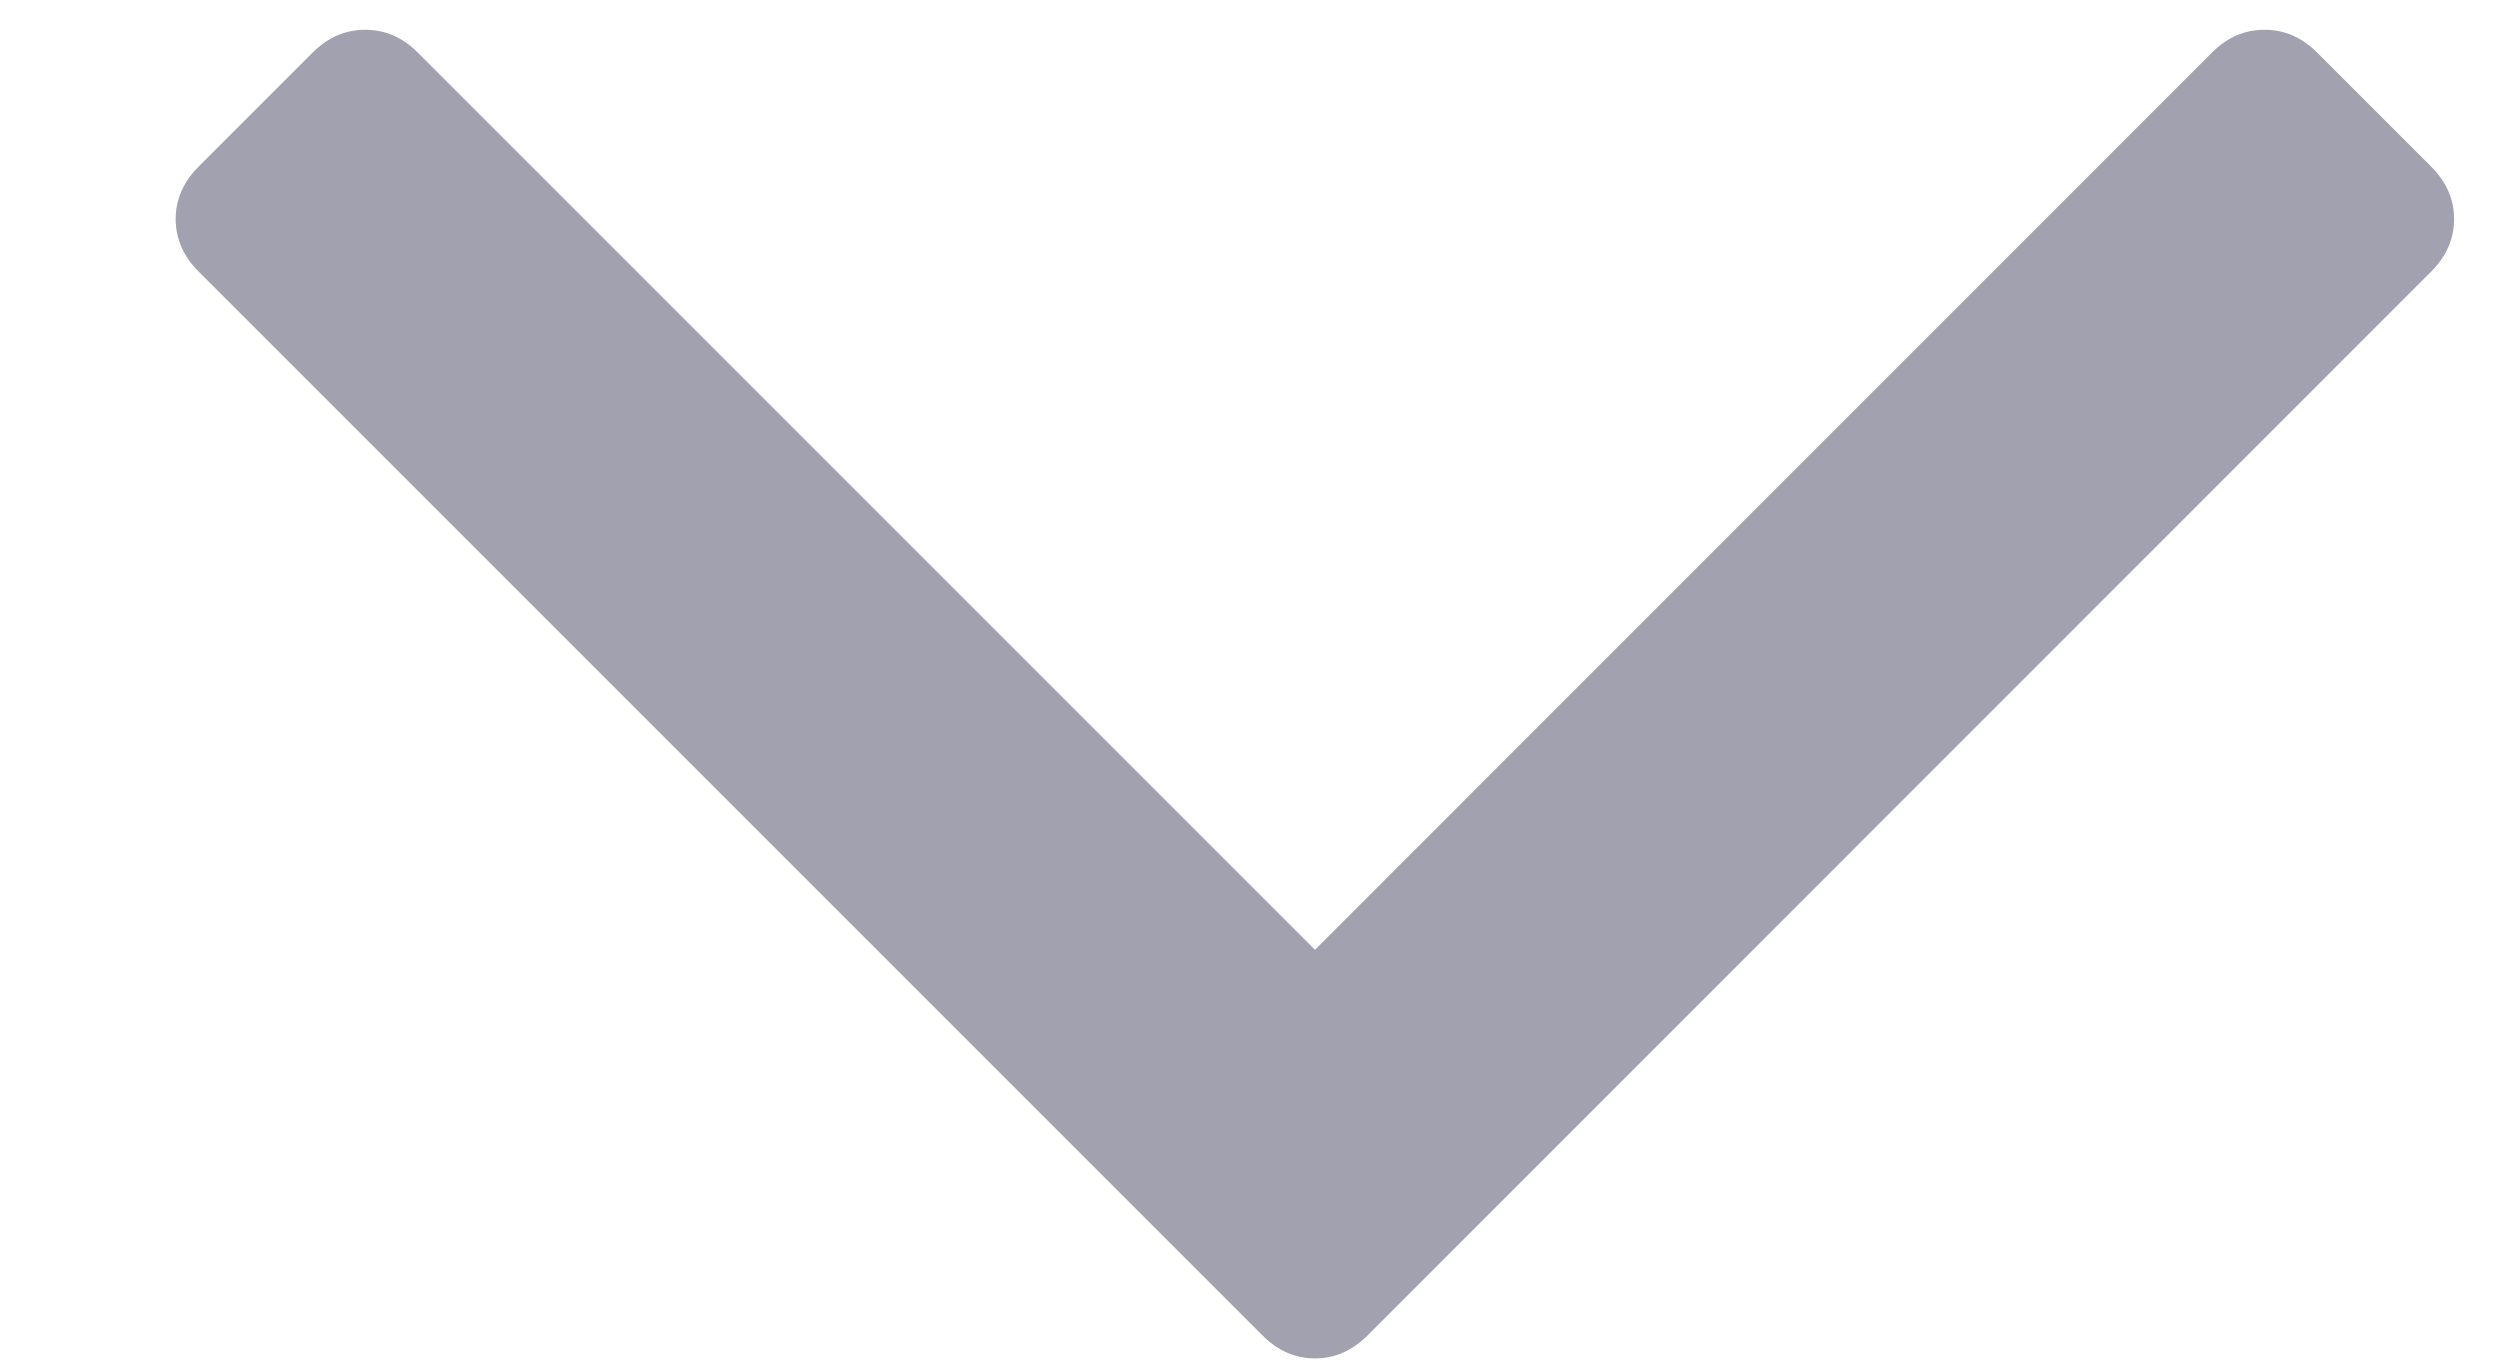 <svg width="11" height="6" viewBox="0 0 11 6" fill="none" xmlns="http://www.w3.org/2000/svg">
<path d="M10.697 0.733C10.764 0.8 10.798 0.877 10.798 0.964C10.798 1.051 10.764 1.128 10.697 1.195L6.017 5.876C5.95 5.943 5.873 5.977 5.786 5.977C5.699 5.977 5.622 5.943 5.555 5.876L0.874 1.195C0.807 1.128 0.773 1.051 0.773 0.964C0.773 0.877 0.807 0.8 0.874 0.733L1.376 0.231C1.443 0.164 1.52 0.131 1.607 0.131C1.694 0.131 1.771 0.164 1.838 0.231L5.786 4.179L9.733 0.231C9.8 0.164 9.877 0.131 9.964 0.131C10.051 0.131 10.128 0.164 10.195 0.231L10.697 0.733Z" fill="#151439" fill-opacity="0.4"/>
</svg>
